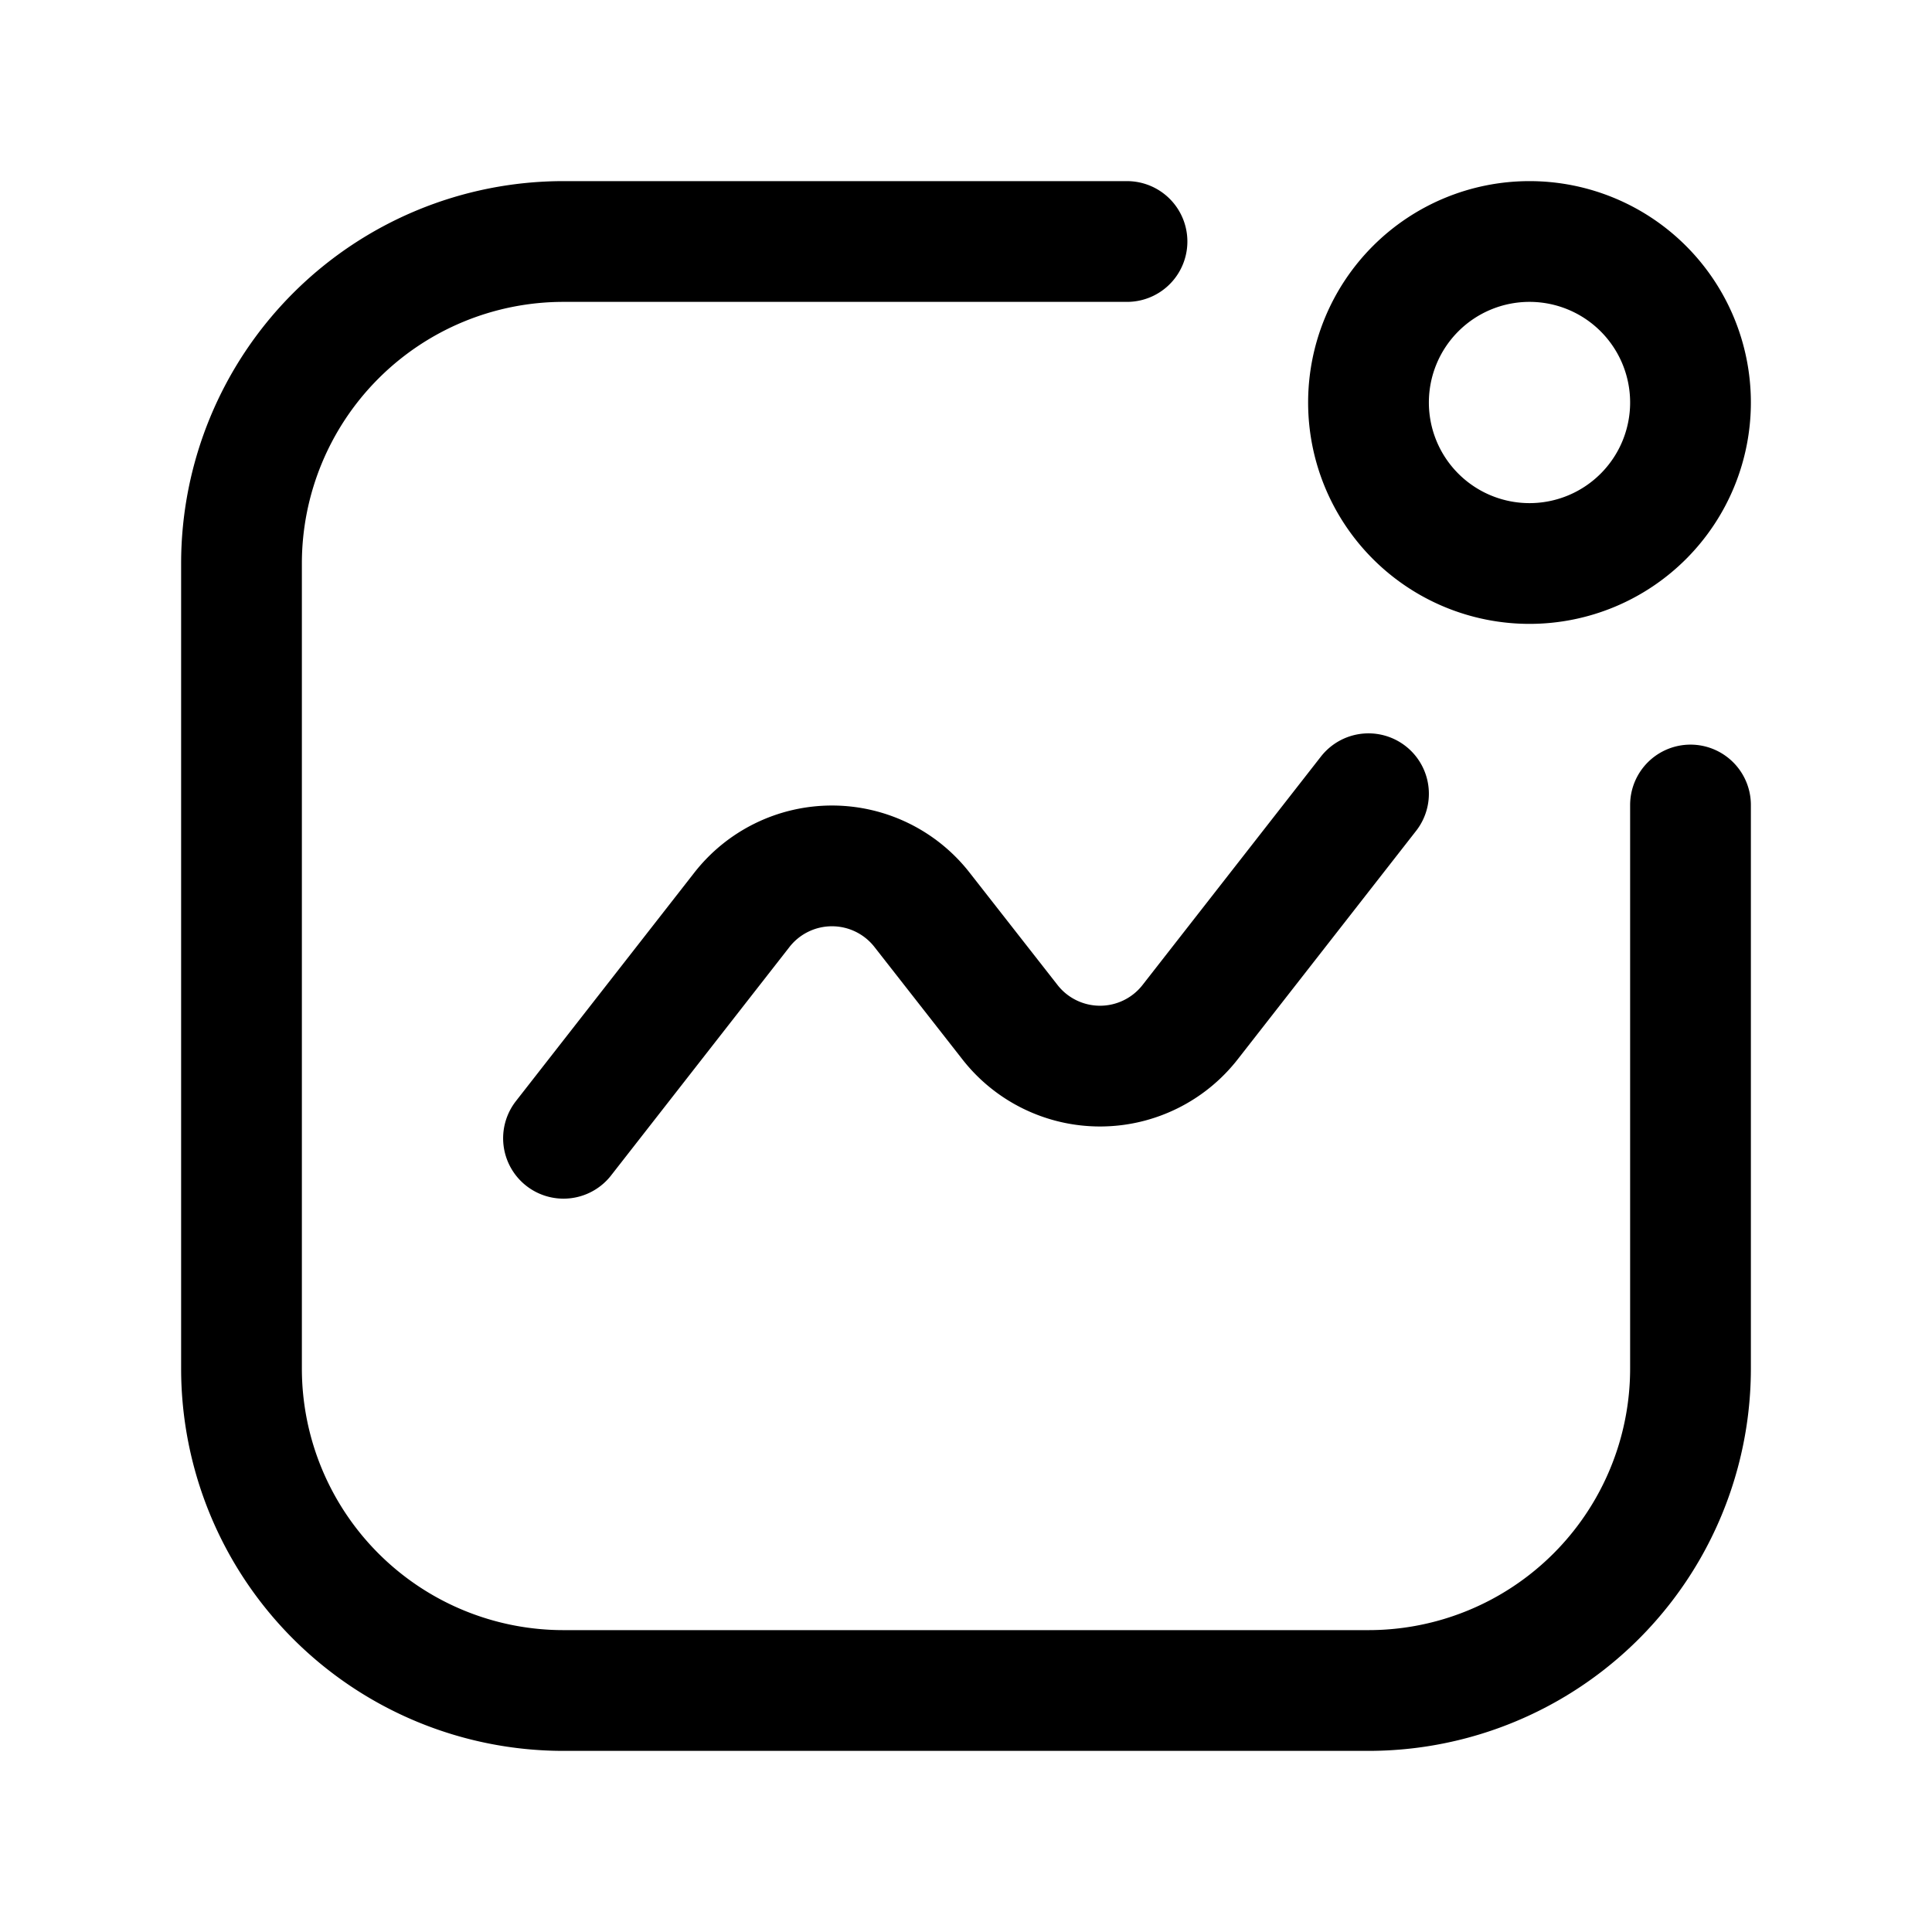 <svg xmlns="http://www.w3.org/2000/svg" fill="none" viewBox="0 0 24 24"><path stroke="currentColor" stroke-linecap="round" stroke-linejoin="round" stroke-width="1.5" d="m7 14.14 2.21-2.83a1.42 1.42 0 0 1 2.25 0l1.08 1.38a1.42 1.42 0 0 0 2.25 0L17 9.86"/><path stroke="currentColor" stroke-linecap="round" stroke-linejoin="round" stroke-width="1.5" d="M21 10v7a4 4 0 0 1-4 4H7a4 4 0 0 1-4-4V7a4 4 0 0 1 4-4h7m5 4a2 2 0 1 0 0-4 2 2 0 0 0 0 4Z"/></svg>
